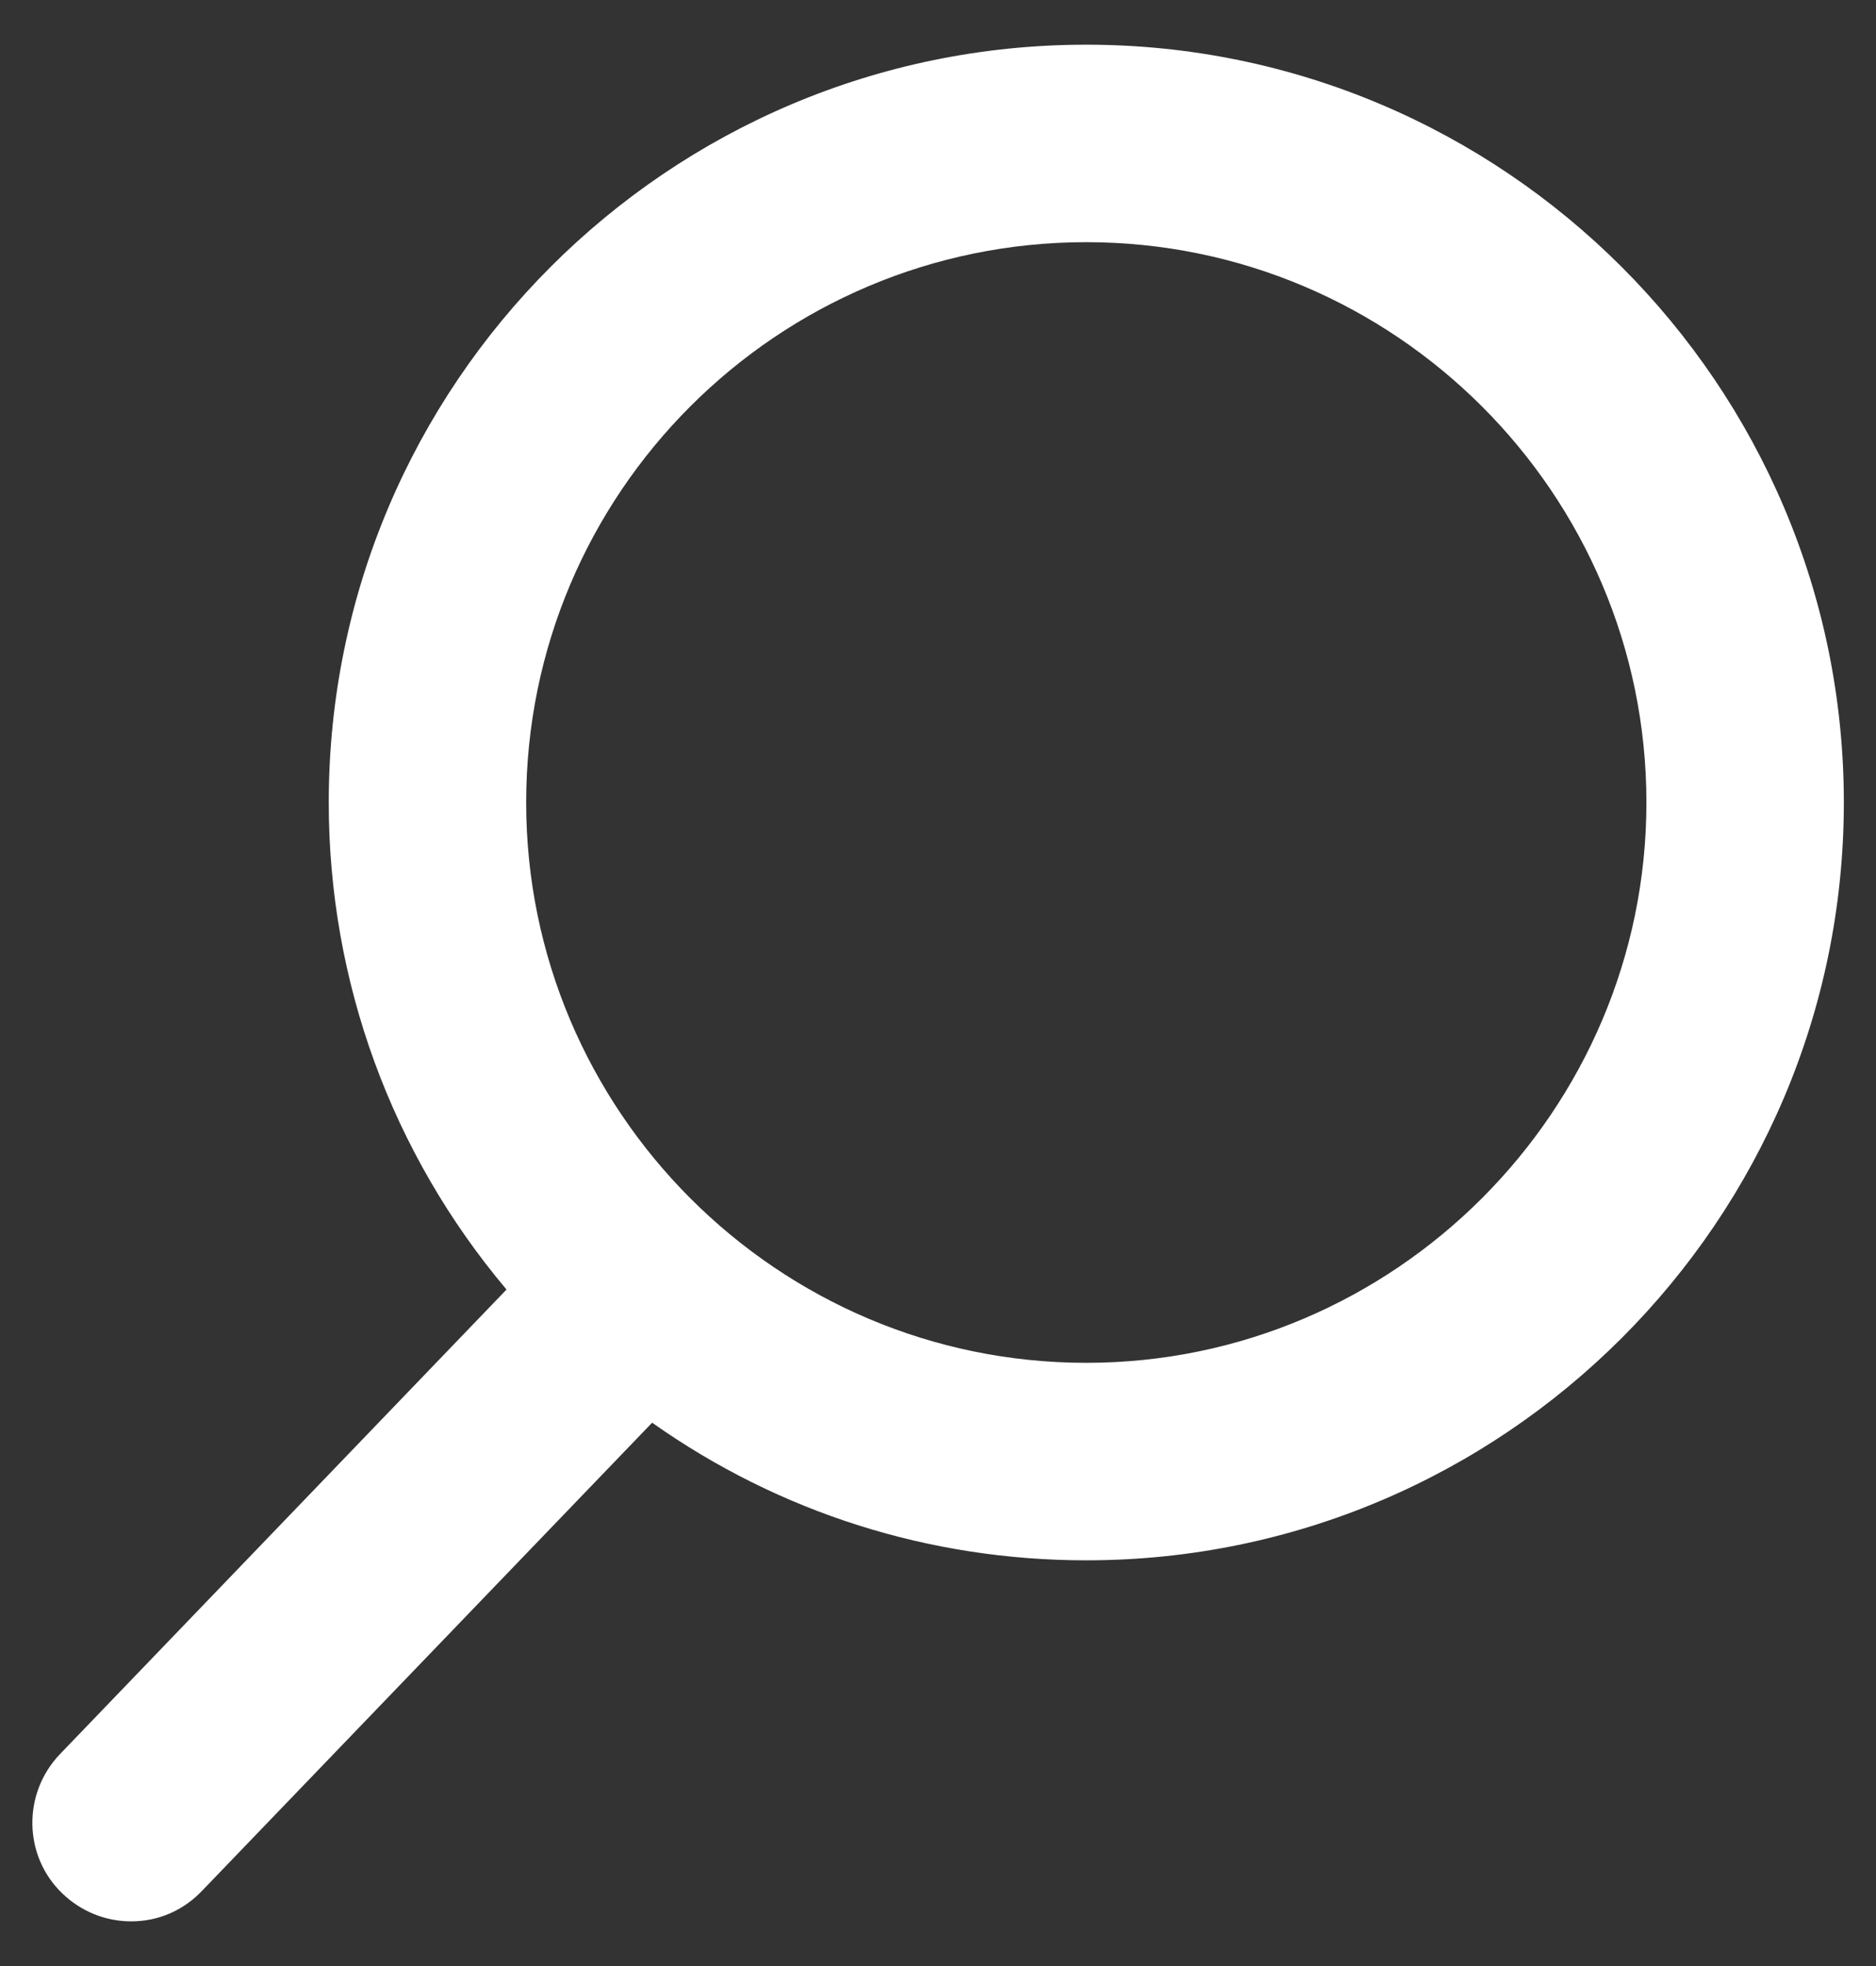 <?xml version="1.0" encoding="UTF-8"?>
<!DOCTYPE svg PUBLIC "-//W3C//DTD SVG 1.0//EN" "http://www.w3.org/TR/2001/REC-SVG-20010904/DTD/svg10.dtd">
<!-- Creator: CorelDRAW X8 -->
<svg xmlns="http://www.w3.org/2000/svg" xml:space="preserve" width="21px" height="22px" version="1.0" style="shape-rendering:geometricPrecision; text-rendering:geometricPrecision; image-rendering:optimizeQuality; fill-rule:evenodd; clip-rule:evenodd"
viewBox="0 0 2100 2200"
 xmlns:xlink="http://www.w3.org/1999/xlink">
 <rect x="0" y="0" width="2100" height="2200" fill="#333333" stroke="none"/>
 <defs>
  <style type="text/css">
   <![CDATA[
    .fil0 {fill:white;fill-rule:nonzero}
   ]]>
  </style>
 </defs>
 <g id="Layer_x0020_1">
  <path class="fil0" d="M67 1963l500 -520c-129,-153 -199,-345 -199,-545 0,-468 380,-848 848,-848 467,0 848,380 848,848 0,468 -381,848 -848,848 -175,0 -343,-53 -486,-154l-504 524c-21,22 -49,34 -79,34 -29,0 -56,-11 -77,-31 -44,-42 -45,-112 -3,-156zm1149 -1692c-346,0 -627,281 -627,627 0,345 281,627 627,627 345,0 627,-282 627,-627 0,-346 -282,-627 -627,-627z"/>
 </g>
</svg>

